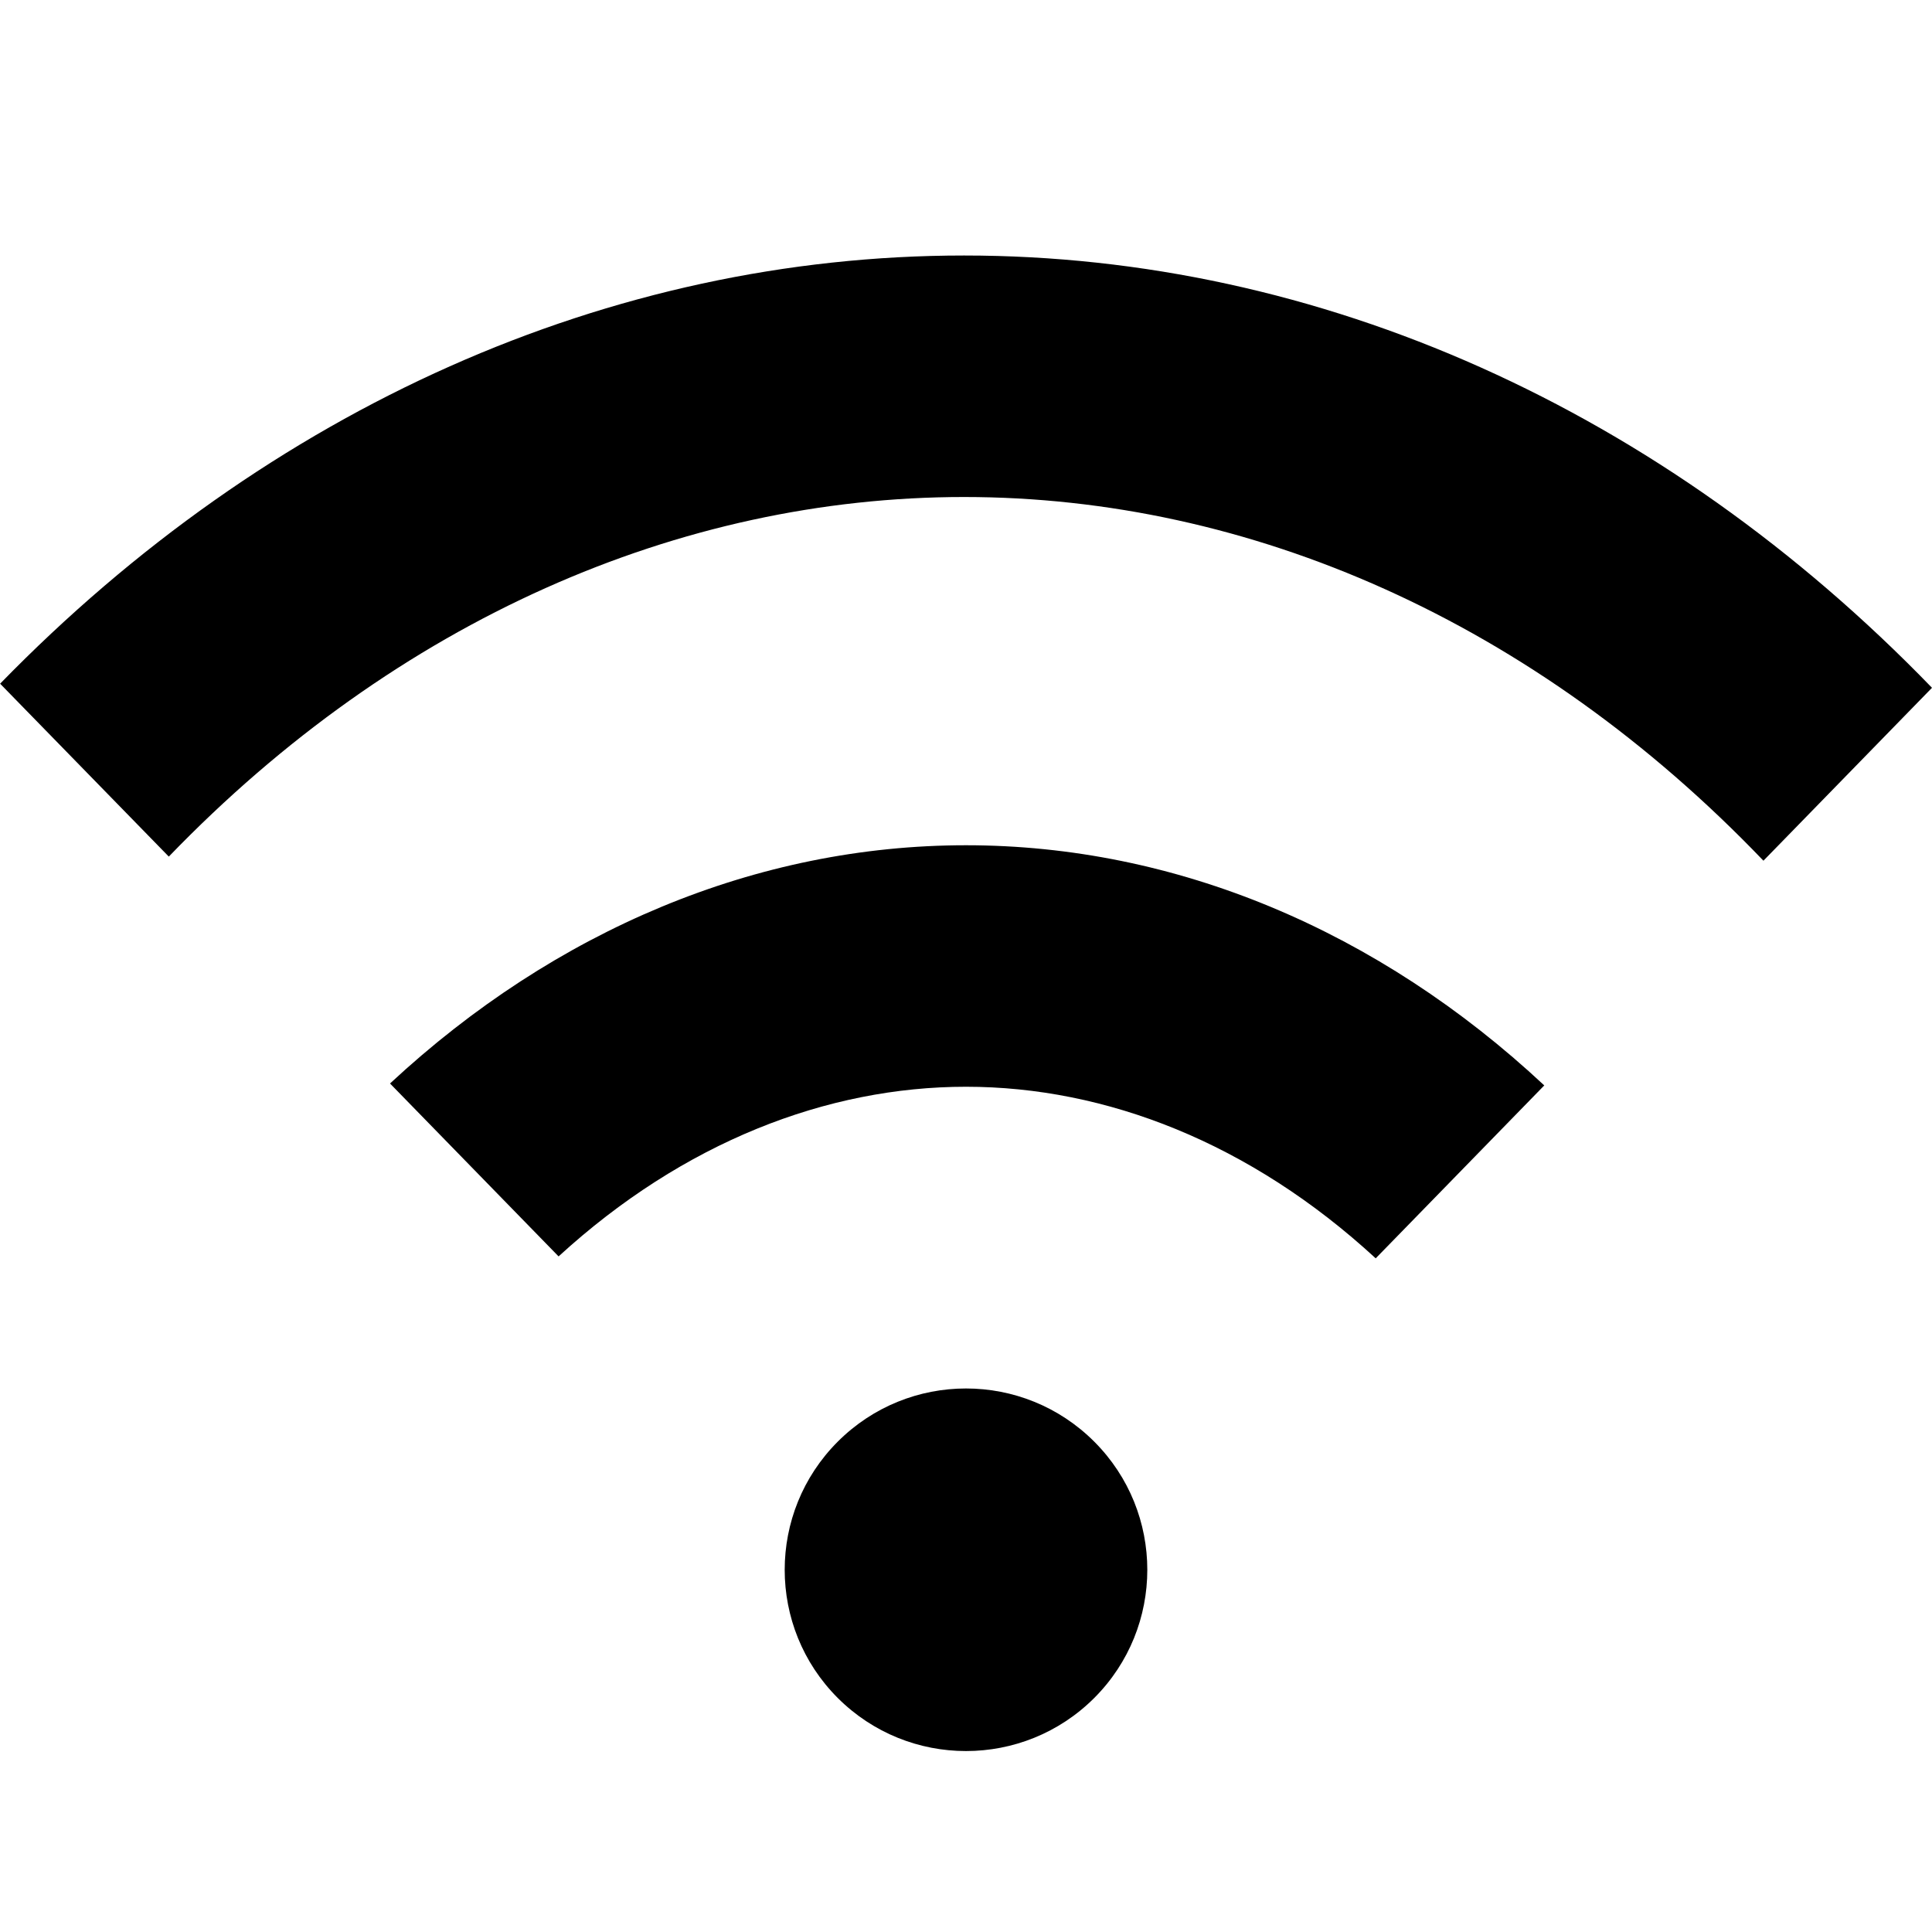 <svg width="16" height="16" viewBox="0 0 16 16" fill="none" xmlns="http://www.w3.org/2000/svg">
<path fill-rule="evenodd" clip-rule="evenodd" d="M11.393 10.421L12.789 8.989C11.414 7.705 9.736 7 8 7C6.272 7 4.601 7.699 3.23 8.973L4.626 10.405C5.66 9.458 6.85 9 8 9C9.158 9 10.354 9.464 11.393 10.421ZM14.604 7.128L16 5.696C13.773 3.394 10.933 2.116 7.984 2.116C5.05 2.116 2.223 3.381 0.001 5.662L1.398 7.094C3.289 5.134 5.633 4.116 7.984 4.116C10.349 4.116 12.706 5.146 14.604 7.128ZM9.062 11.939C8.475 11.352 7.525 11.352 6.938 11.939C6.352 12.525 6.352 13.476 6.938 14.062C7.525 14.648 8.475 14.648 9.062 14.062C9.648 13.476 9.648 12.525 9.062 11.939Z" fill="black"/>
</svg>
